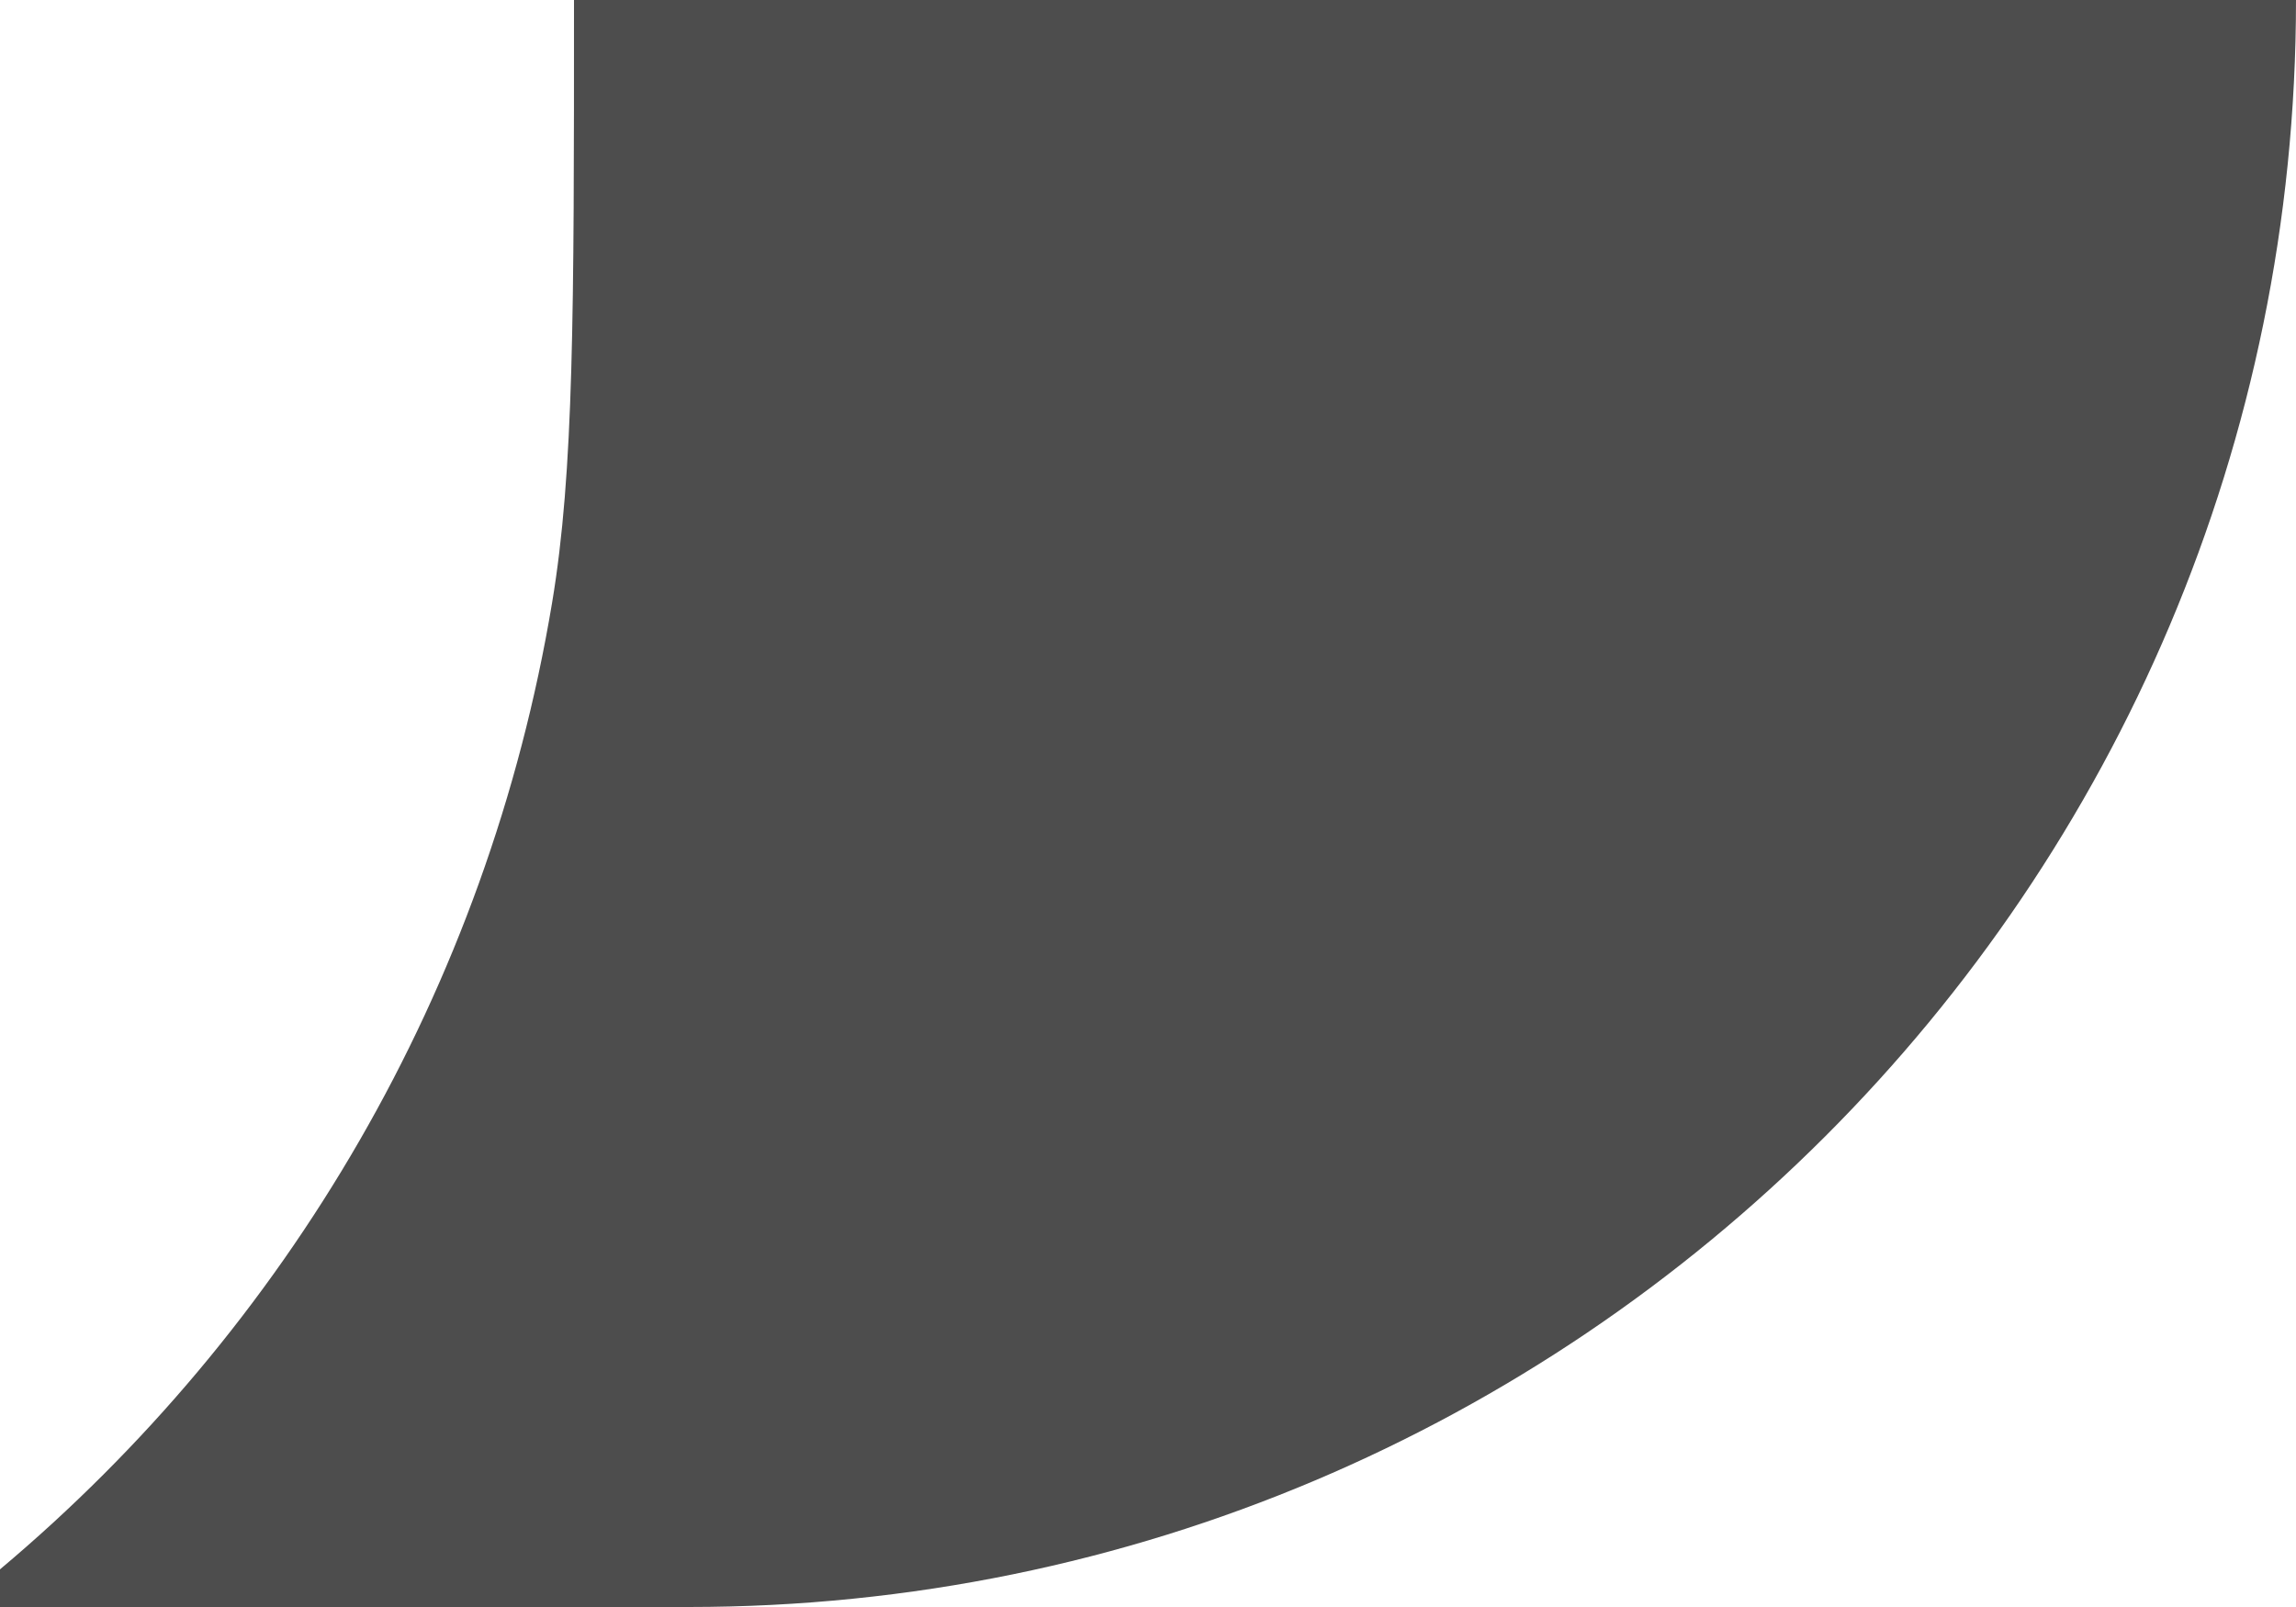 <svg width="20" height="14" viewBox="0 0 20 14" fill="none" xmlns="http://www.w3.org/2000/svg">
<g id="Tail">
<path id="Tail_2" fill-rule="evenodd" clip-rule="evenodd" d="M0 13.672V14H6C13.732 14 20 7.732 20 0H5C5 2.738 5 4.107 4.809 5.252C4.247 8.622 2.497 11.575 0 13.672Z" fill="#4d4d4d"/>
</g>
</svg>
